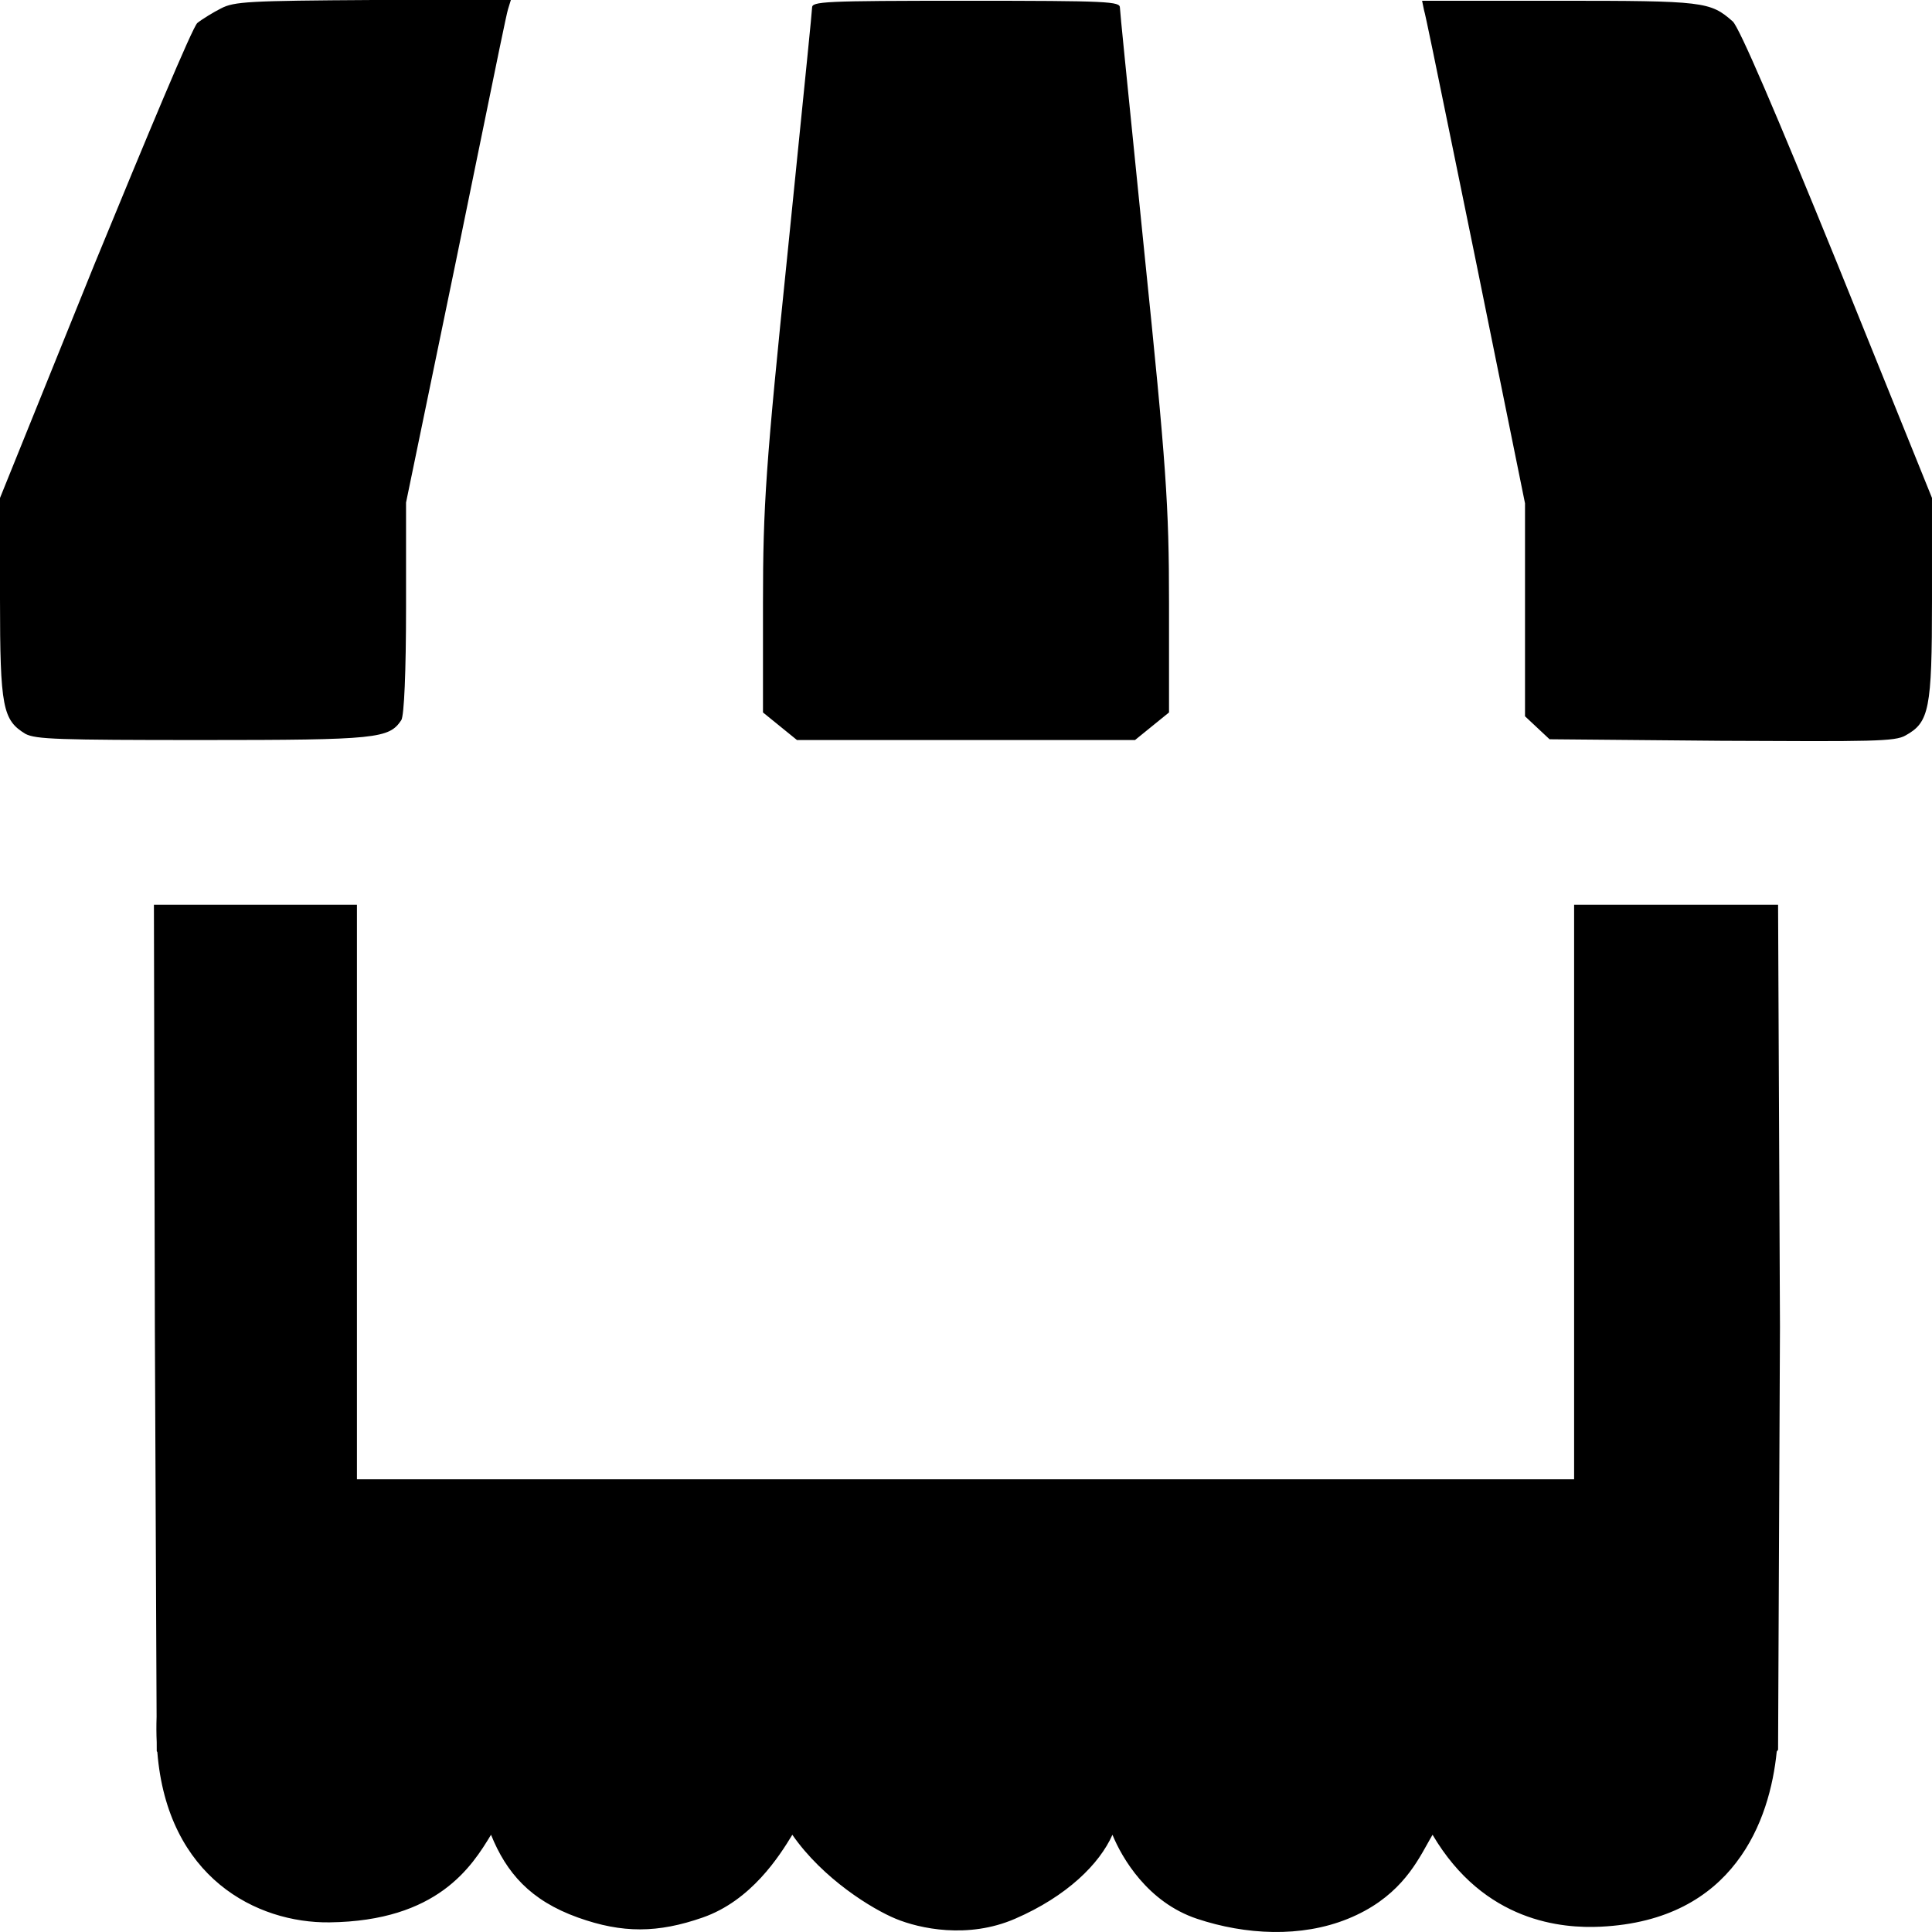 <svg width="300" height="300" viewBox="0 0 300 300" fill="none" xmlns="http://www.w3.org/2000/svg">
<g clip-path="url(#clip0_2480_116)">
<path fill-rule="evenodd" clip-rule="evenodd" d="M34.311 1.309C33.138 1.903 31.378 2.974 30.645 3.569C29.912 4.163 22.874 21.055 14.663 41.04L0 77.322V93.024C0 109.916 0.44 111.819 3.959 113.96C5.572 114.793 8.944 114.912 31.378 114.912C58.651 114.912 60.411 114.674 62.317 111.819C62.757 111.105 63.05 104.324 63.05 94.333V78.035L70.821 40.445C72.111 34.168 73.333 28.186 74.418 22.874L74.419 22.867L74.42 22.866C76.912 10.668 78.681 2.007 78.886 1.427L79.326 0H57.918C38.563 0.119 36.364 0.238 34.311 1.309ZM126.099 1.189C126.099 1.662 124.987 12.667 123.499 27.383L123.489 27.482L123.487 27.496L123.472 27.649C123.096 31.361 122.698 35.306 122.287 39.374C118.915 72.206 118.475 78.511 118.475 93.618V110.629L121.114 112.77L123.753 114.912H150H176.246L178.885 112.77L181.525 110.629V93.618C181.525 78.511 181.085 72.206 177.712 39.374C177.292 35.214 176.885 31.182 176.502 27.396L176.501 27.386C175.013 12.668 173.9 1.662 173.9 1.189C173.9 0.237 172.287 0.118 150 0.118C127.712 0.118 126.099 0.237 126.099 1.189ZM225.581 22.991C223.088 10.789 221.318 2.126 221.114 1.546L220.821 0.118H241.935C264.662 0.118 265.542 0.237 269.061 3.33C270.087 4.282 275.659 17.248 285.337 41.039L299.999 77.321V93.261C299.999 110.154 299.56 112.175 295.894 114.198C294.281 115.149 290.762 115.149 267.301 115.03L240.615 114.792L238.709 113.008L236.803 111.224V94.689V78.154L229.178 40.564C227.889 34.285 226.666 28.303 225.581 22.991ZM24.334 270.52L24.34 271.934L24.429 272.047C25.984 291.583 39.885 298.64 51.167 298.503C67.979 298.3 73.271 289.807 76.246 284.902C78.627 290.788 82.317 295.096 89.756 297.758C96.667 300.231 102.155 300.174 109.098 297.758C116.669 295.124 121.047 288.172 123.031 284.902C127.792 291.769 135.458 296.448 139.113 297.954C142.768 299.461 150.286 301.117 157.596 297.954C165.704 294.447 170.756 289.398 172.74 284.902C174.201 288.461 178.186 295.39 185.897 297.955C193.404 300.453 202.03 300.902 209.289 297.954C216.879 294.874 219.7 289.802 221.608 286.371C221.905 285.838 222.18 285.343 222.447 284.902C230.489 298.548 242.669 299.457 248.534 299.177C269.328 298.184 274.829 282.615 275.891 271.983L276.099 271.696L276.393 206.032L276.099 140.487H260.264H244.428V185.096V229.704H150H55.425V185.096V140.487H39.589H23.9L24.047 206.151L24.316 266.566C24.269 267.934 24.276 269.252 24.334 270.52Z" fill="black"/>
</g>
<defs>
<clipPath id="clip0_2480_116">
<rect width="299.999" height="300" fill="white"/>
</clipPath>
</defs>
</svg>
